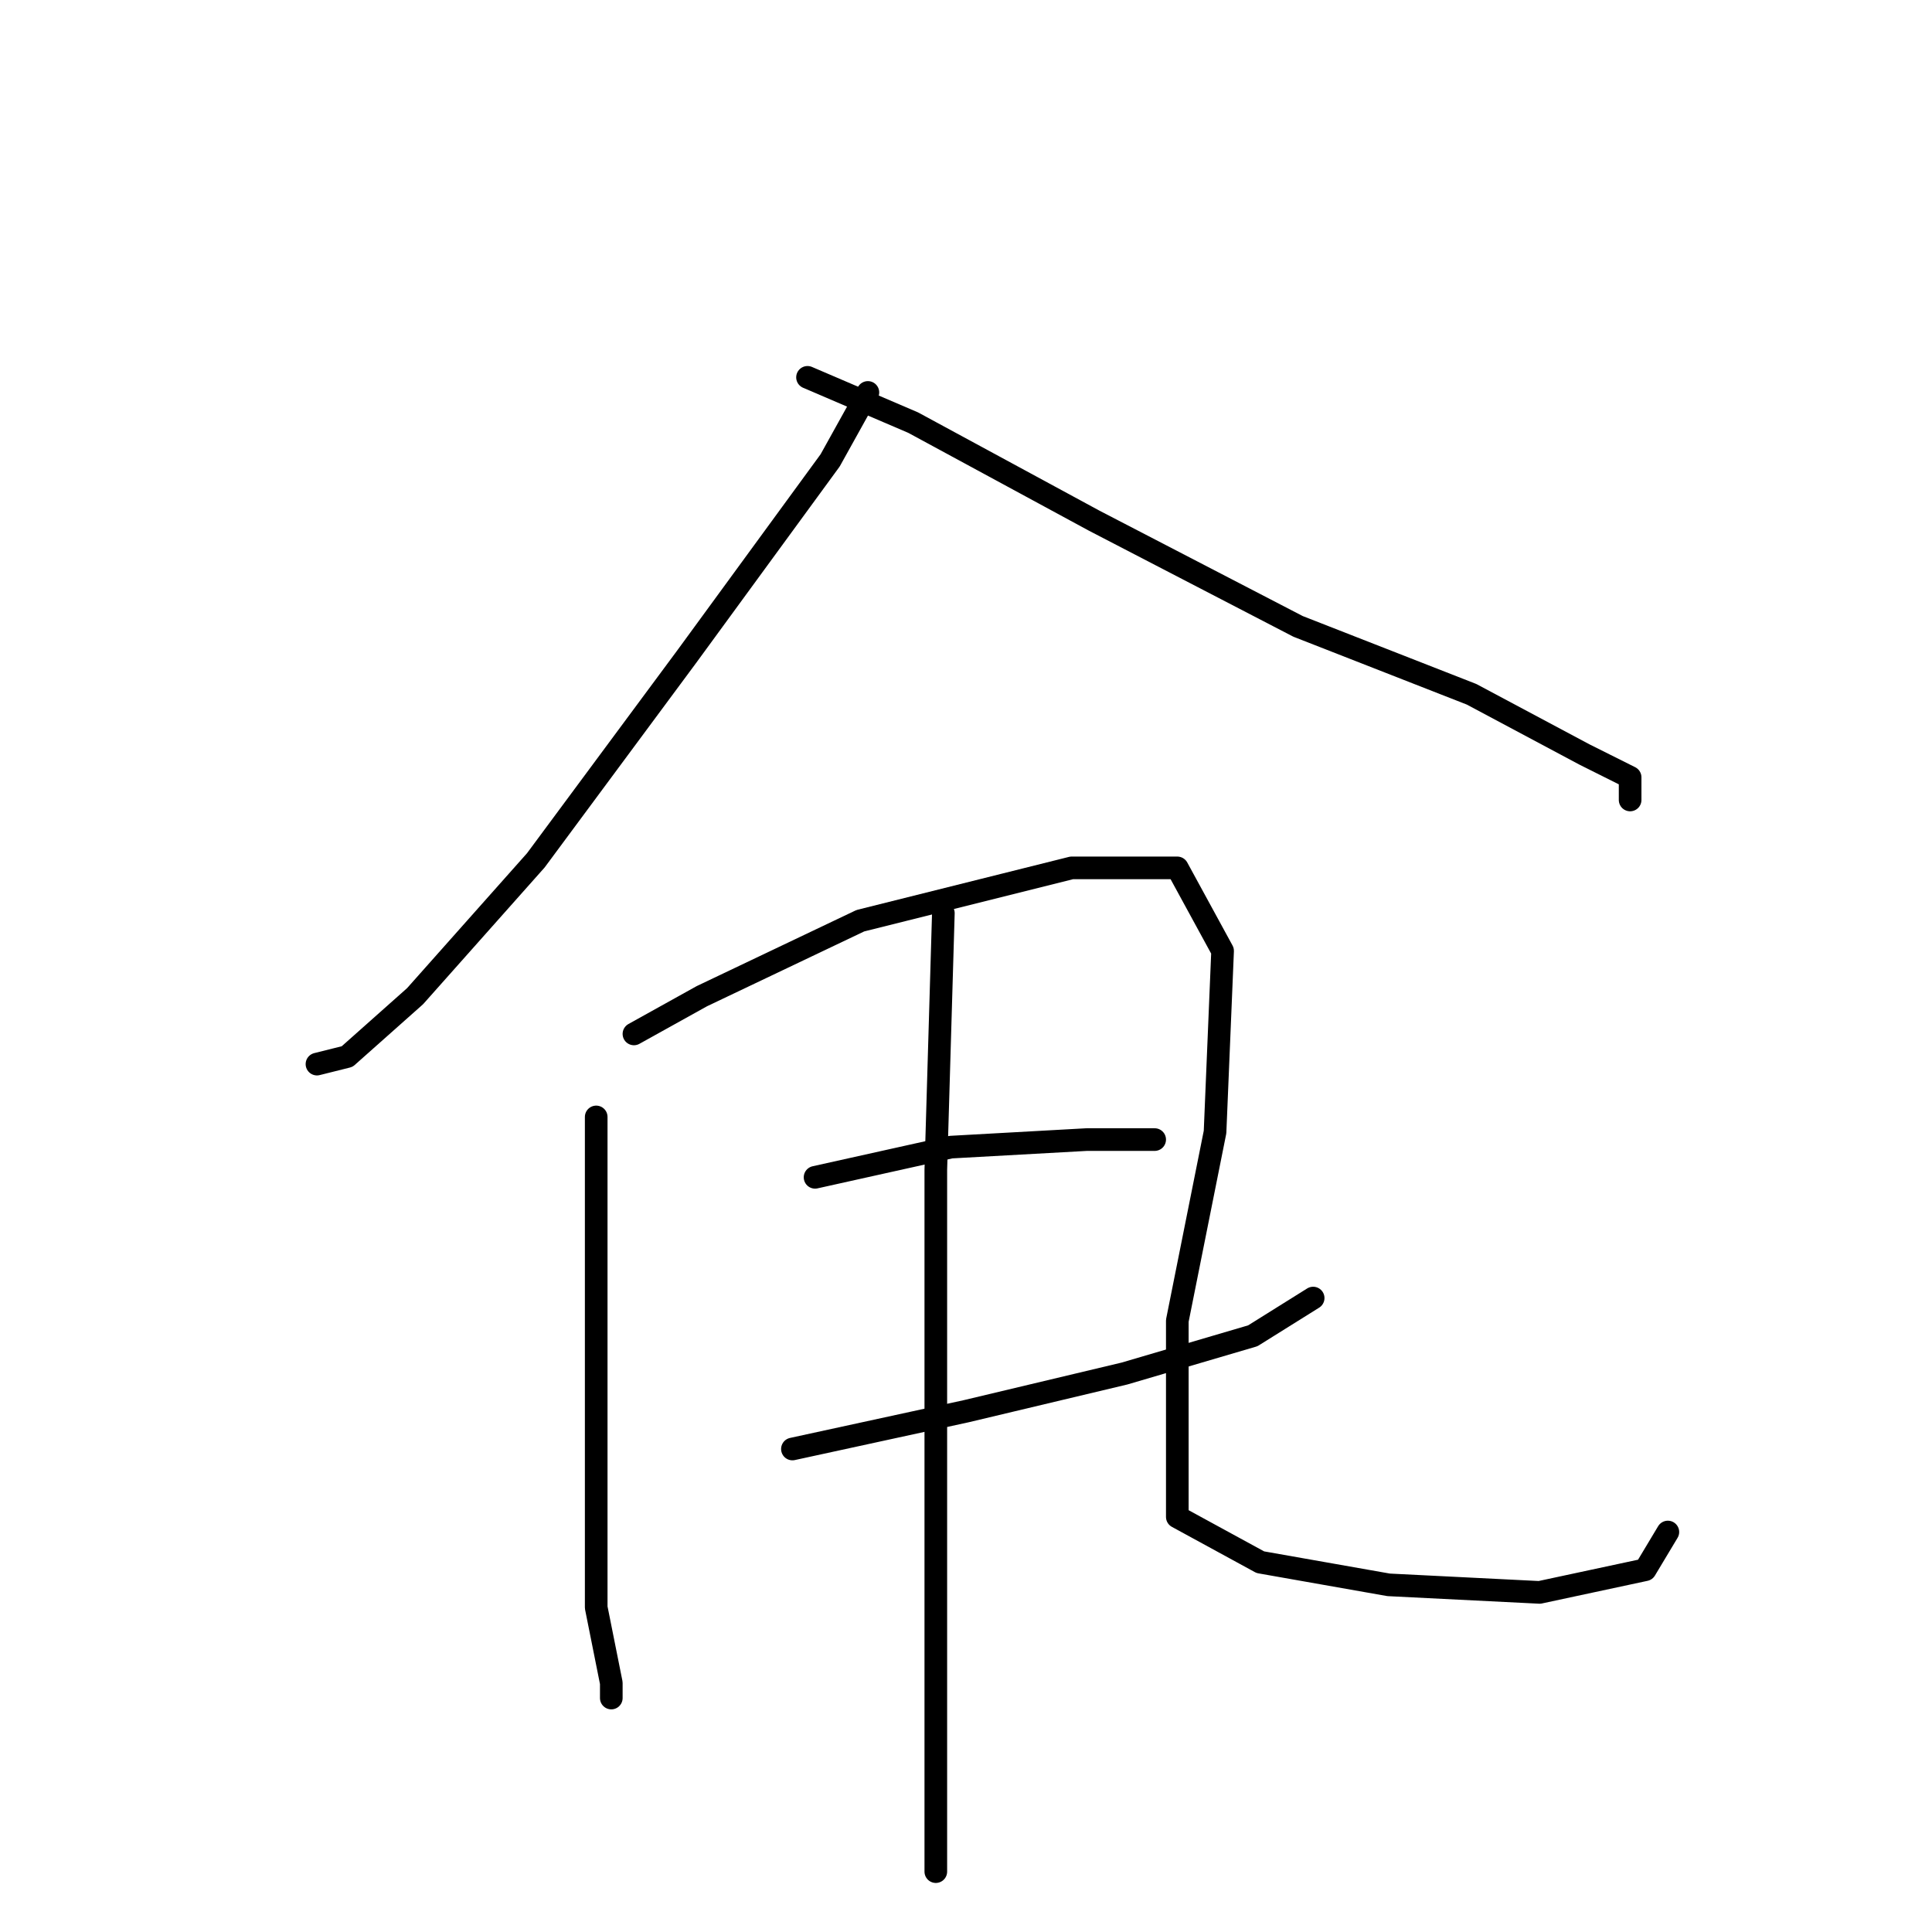<?xml version="1.0" standalone="no"?>
    <svg width="256" height="256" xmlns="http://www.w3.org/2000/svg" version="1.1">
    <polyline stroke="black" stroke-width="3" stroke-linecap="round" fill="transparent" stroke-linejoin="round" points="115 52 110 61 91 87 71 114 55 132 46 140 42 141 42 141 " />
        <polyline stroke="black" stroke-width="3" stroke-linecap="round" fill="transparent" stroke-linejoin="round" points="107 50 121 56 145 69 172 83 195 92 210 100 216 103 216 106 216 106 " />
        <polyline stroke="black" stroke-width="3" stroke-linecap="round" fill="transparent" stroke-linejoin="round" points="79 148 79 170 79 194 79 213 81 223 81 225 81 225 " />
        <polyline stroke="black" stroke-width="3" stroke-linecap="round" fill="transparent" stroke-linejoin="round" points="84 137 93 132 114 122 142 115 156 115 162 126 161 150 156 175 156 190 156 201 167 207 184 210 204 211 218 208 221 203 221 203 " />
        <polyline stroke="black" stroke-width="3" stroke-linecap="round" fill="transparent" stroke-linejoin="round" points="108 156 126 152 144 151 153 151 153 151 " />
        <polyline stroke="black" stroke-width="3" stroke-linecap="round" fill="transparent" stroke-linejoin="round" points="105 192 128 187 149 182 166 177 174 172 174 172 " />
        <polyline stroke="black" stroke-width="3" stroke-linecap="round" fill="transparent" stroke-linejoin="round" points="125 121 124 155 124 185 124 213 124 237 124 248 124 248 " />
        </svg>